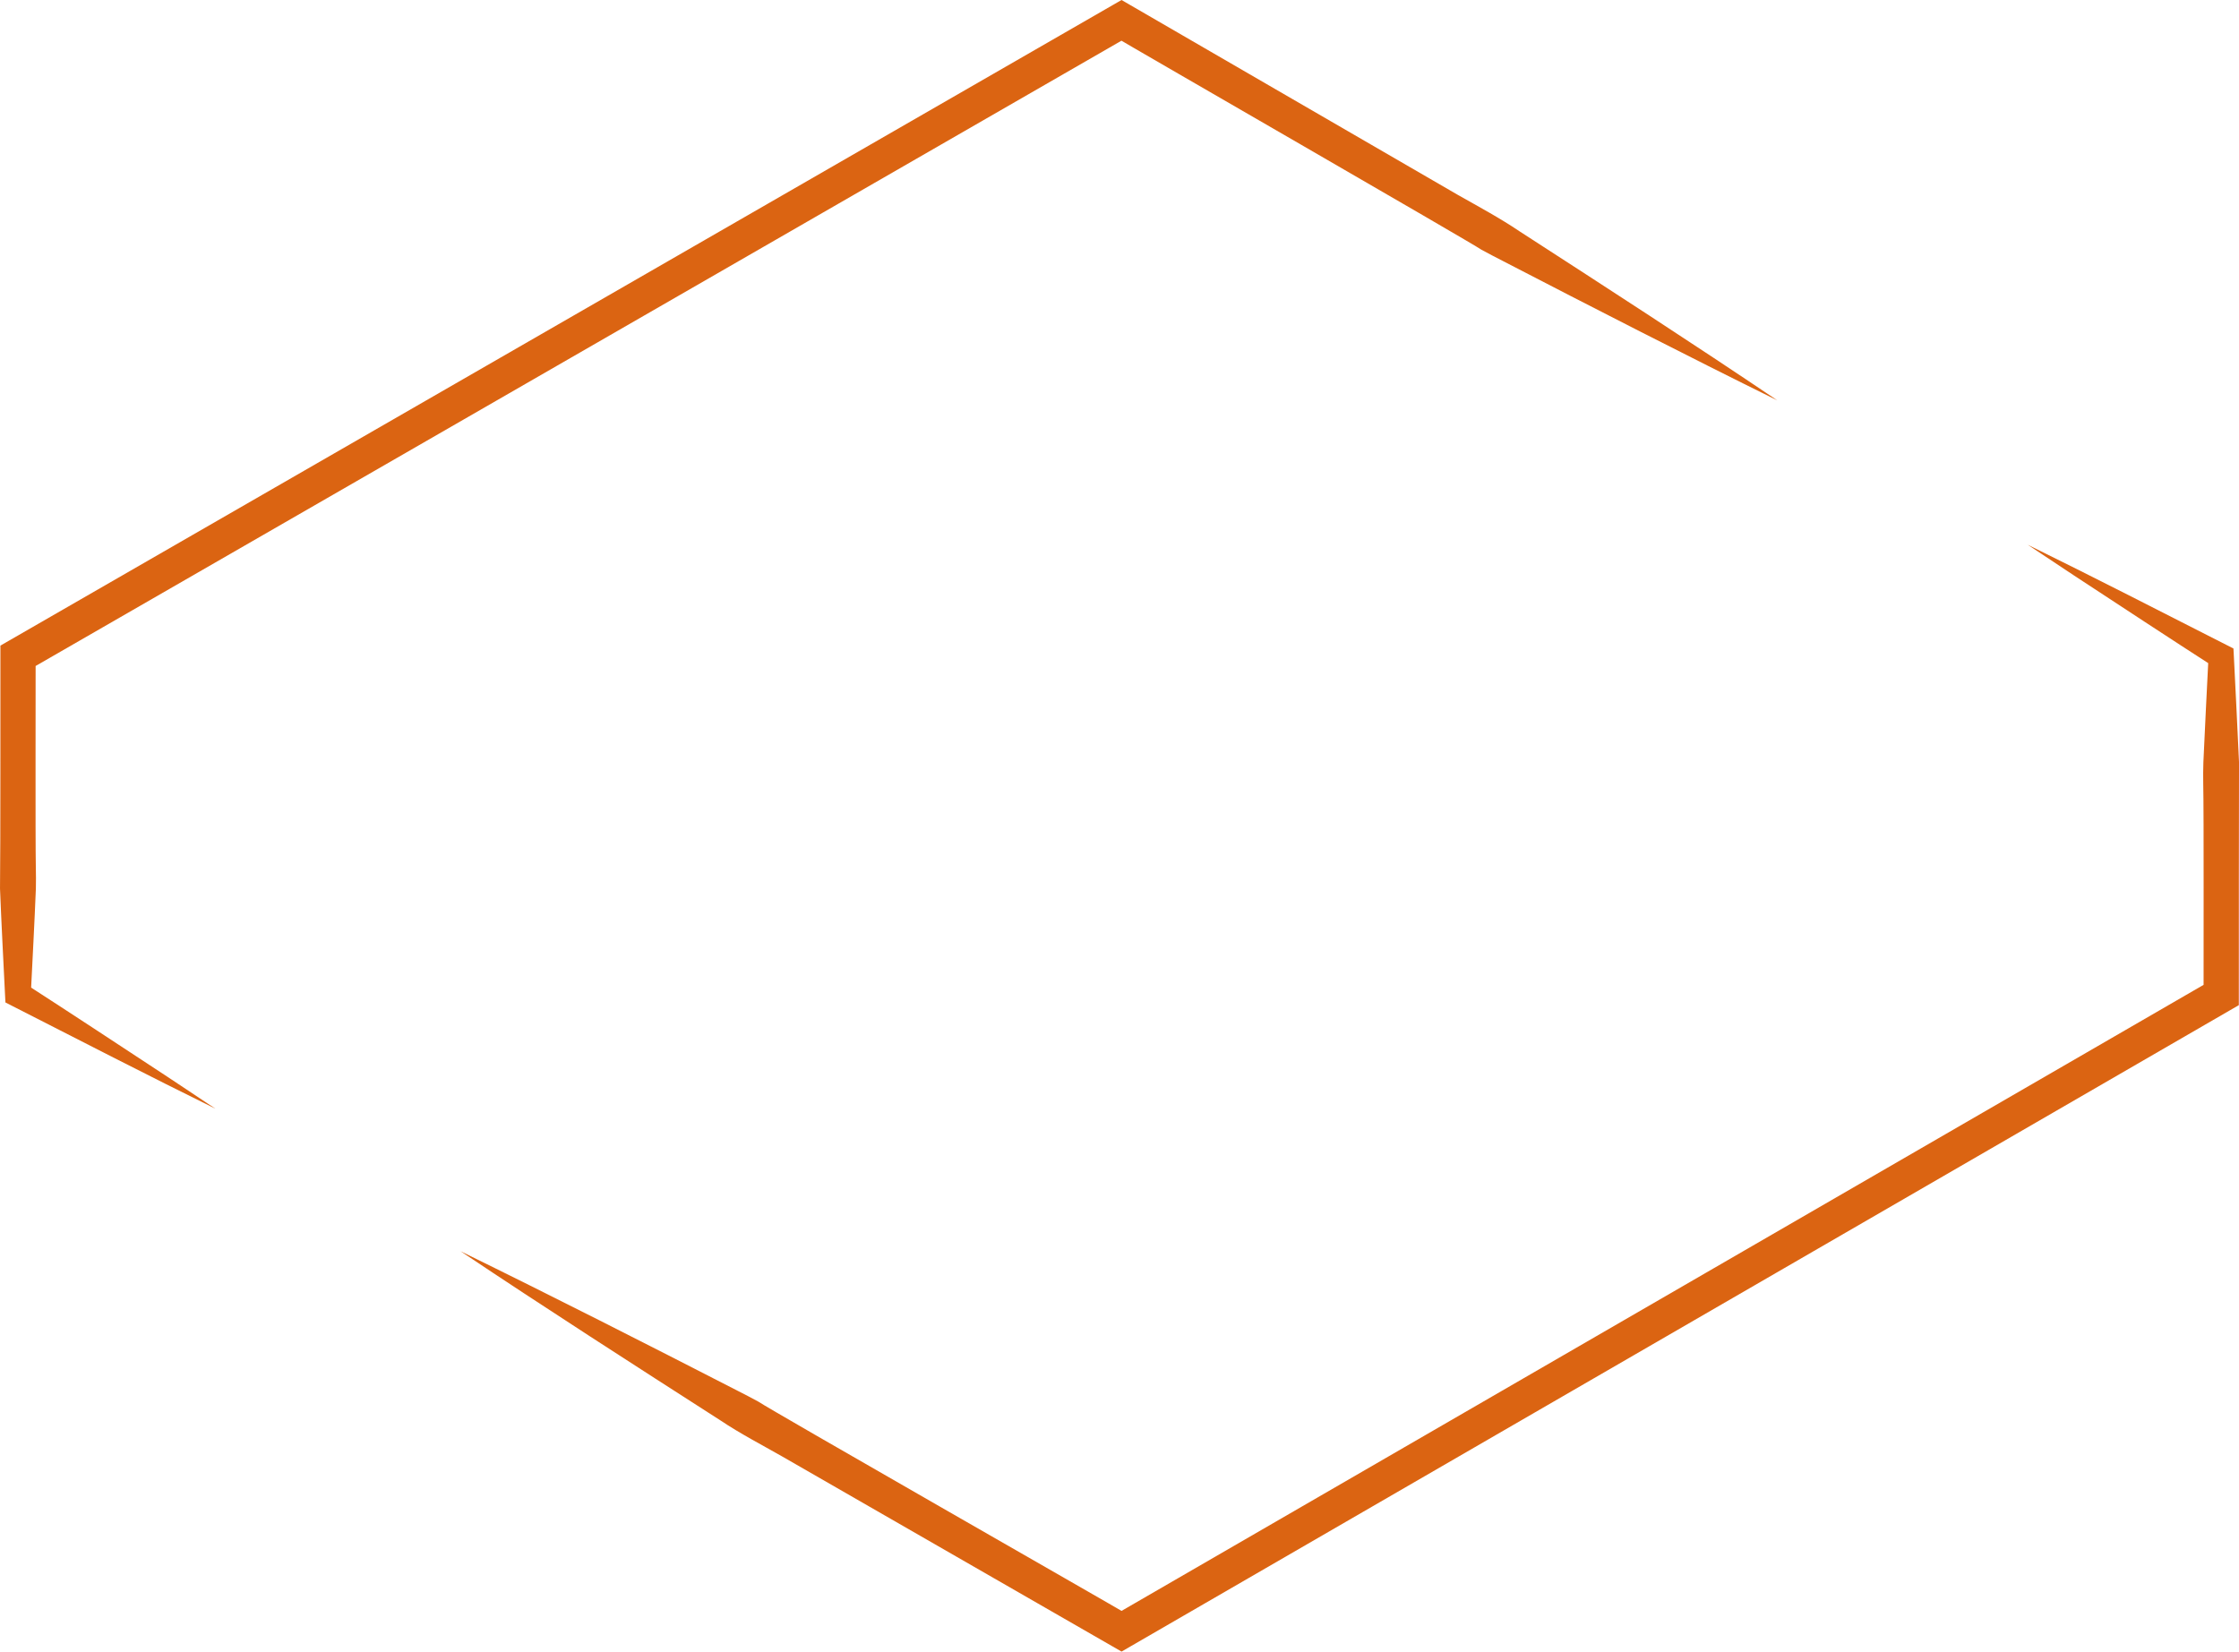 <?xml version="1.0" encoding="UTF-8"?>
<svg id="Ebene_1" data-name="Ebene 1" xmlns="http://www.w3.org/2000/svg" viewBox="0 0 2415.15 1781.93">
  <defs>
    <style>
      .cls-1 {
        fill: #db6412;
      }
    </style>
  </defs>
  <g id="Logo_Lines" data-name="Logo Lines">
    <path class="cls-1" d="m1917.28,432.05c-98.62-48.7-198.88-100.06-296.65-150.71-7.57-3.93-15.18-7.78-22.64-11.91-9.54-6.85-375.12-217.45-397.77-231.05,0,0,19.01.03,19.01.03L28.91,724.02l9.52-16.46c.1,33.74-.39,197.55.22,228.31.16,7.61.24,15.22.05,22.83-1.54,38.06-3.59,76.1-5.48,114.16,0,0-6.94-12.04-6.94-12.04,46.19,29.76,108.81,71,154.7,101.19,17.14,11.32,34.25,22.71,51.33,34.14-70.31-34.58-150.01-75.57-219.96-111.26,0,0-6.49-3.32-6.49-3.32l-.45-8.72c-1.86-38.05-3.89-76.1-5.4-114.16.57-46.3.36-202.15.43-251.15,0,0,0-10.98,0-10.98l9.51-5.48L1200.27,5.48l9.51-5.48,9.5,5.51,353.77,205.05c22.25,12.6,44.8,24.67,66.01,39,92.46,59.79,186.99,120.98,278.22,182.5h0Z"/>
    <path class="cls-1" d="m496.61,1349.89c99.37,48.64,200.41,99.97,298.93,150.58,7.63,3.92,15.29,7.79,22.78,11.96,9.55,6.95,378.09,217.47,400.9,231.09,0,0-18.99.03-18.99.03l1186.19-686.46-9.48,16.44c-.12-33.73.38-197.53-.38-228.29-.12-7.61-.11-15.22.17-22.83,1.75-38.05,3.6-76.1,5.55-114.14,0,0,6.83,11.83,6.83,11.83-45.27-29.12-106.63-69.47-151.61-98.99-16.8-11.08-33.57-22.21-50.3-33.4,68.91,33.79,147.02,73.85,215.58,108.72,0,0,6.38,3.26,6.38,3.26l.45,8.58c1.94,38.05,3.8,76.09,5.55,114.14-.12,46.29-.31,202.13-.21,251.12,0,0,0,10.96,0,10.96l-9.48,5.49-1186.19,686.46-9.49,5.49-9.5-5.46-356.57-205.06c-22.34-12.74-45.2-24.56-66.6-38.89-93.21-59.83-188.52-121.06-280.5-182.63h0Z"/>
  </g>
</svg>